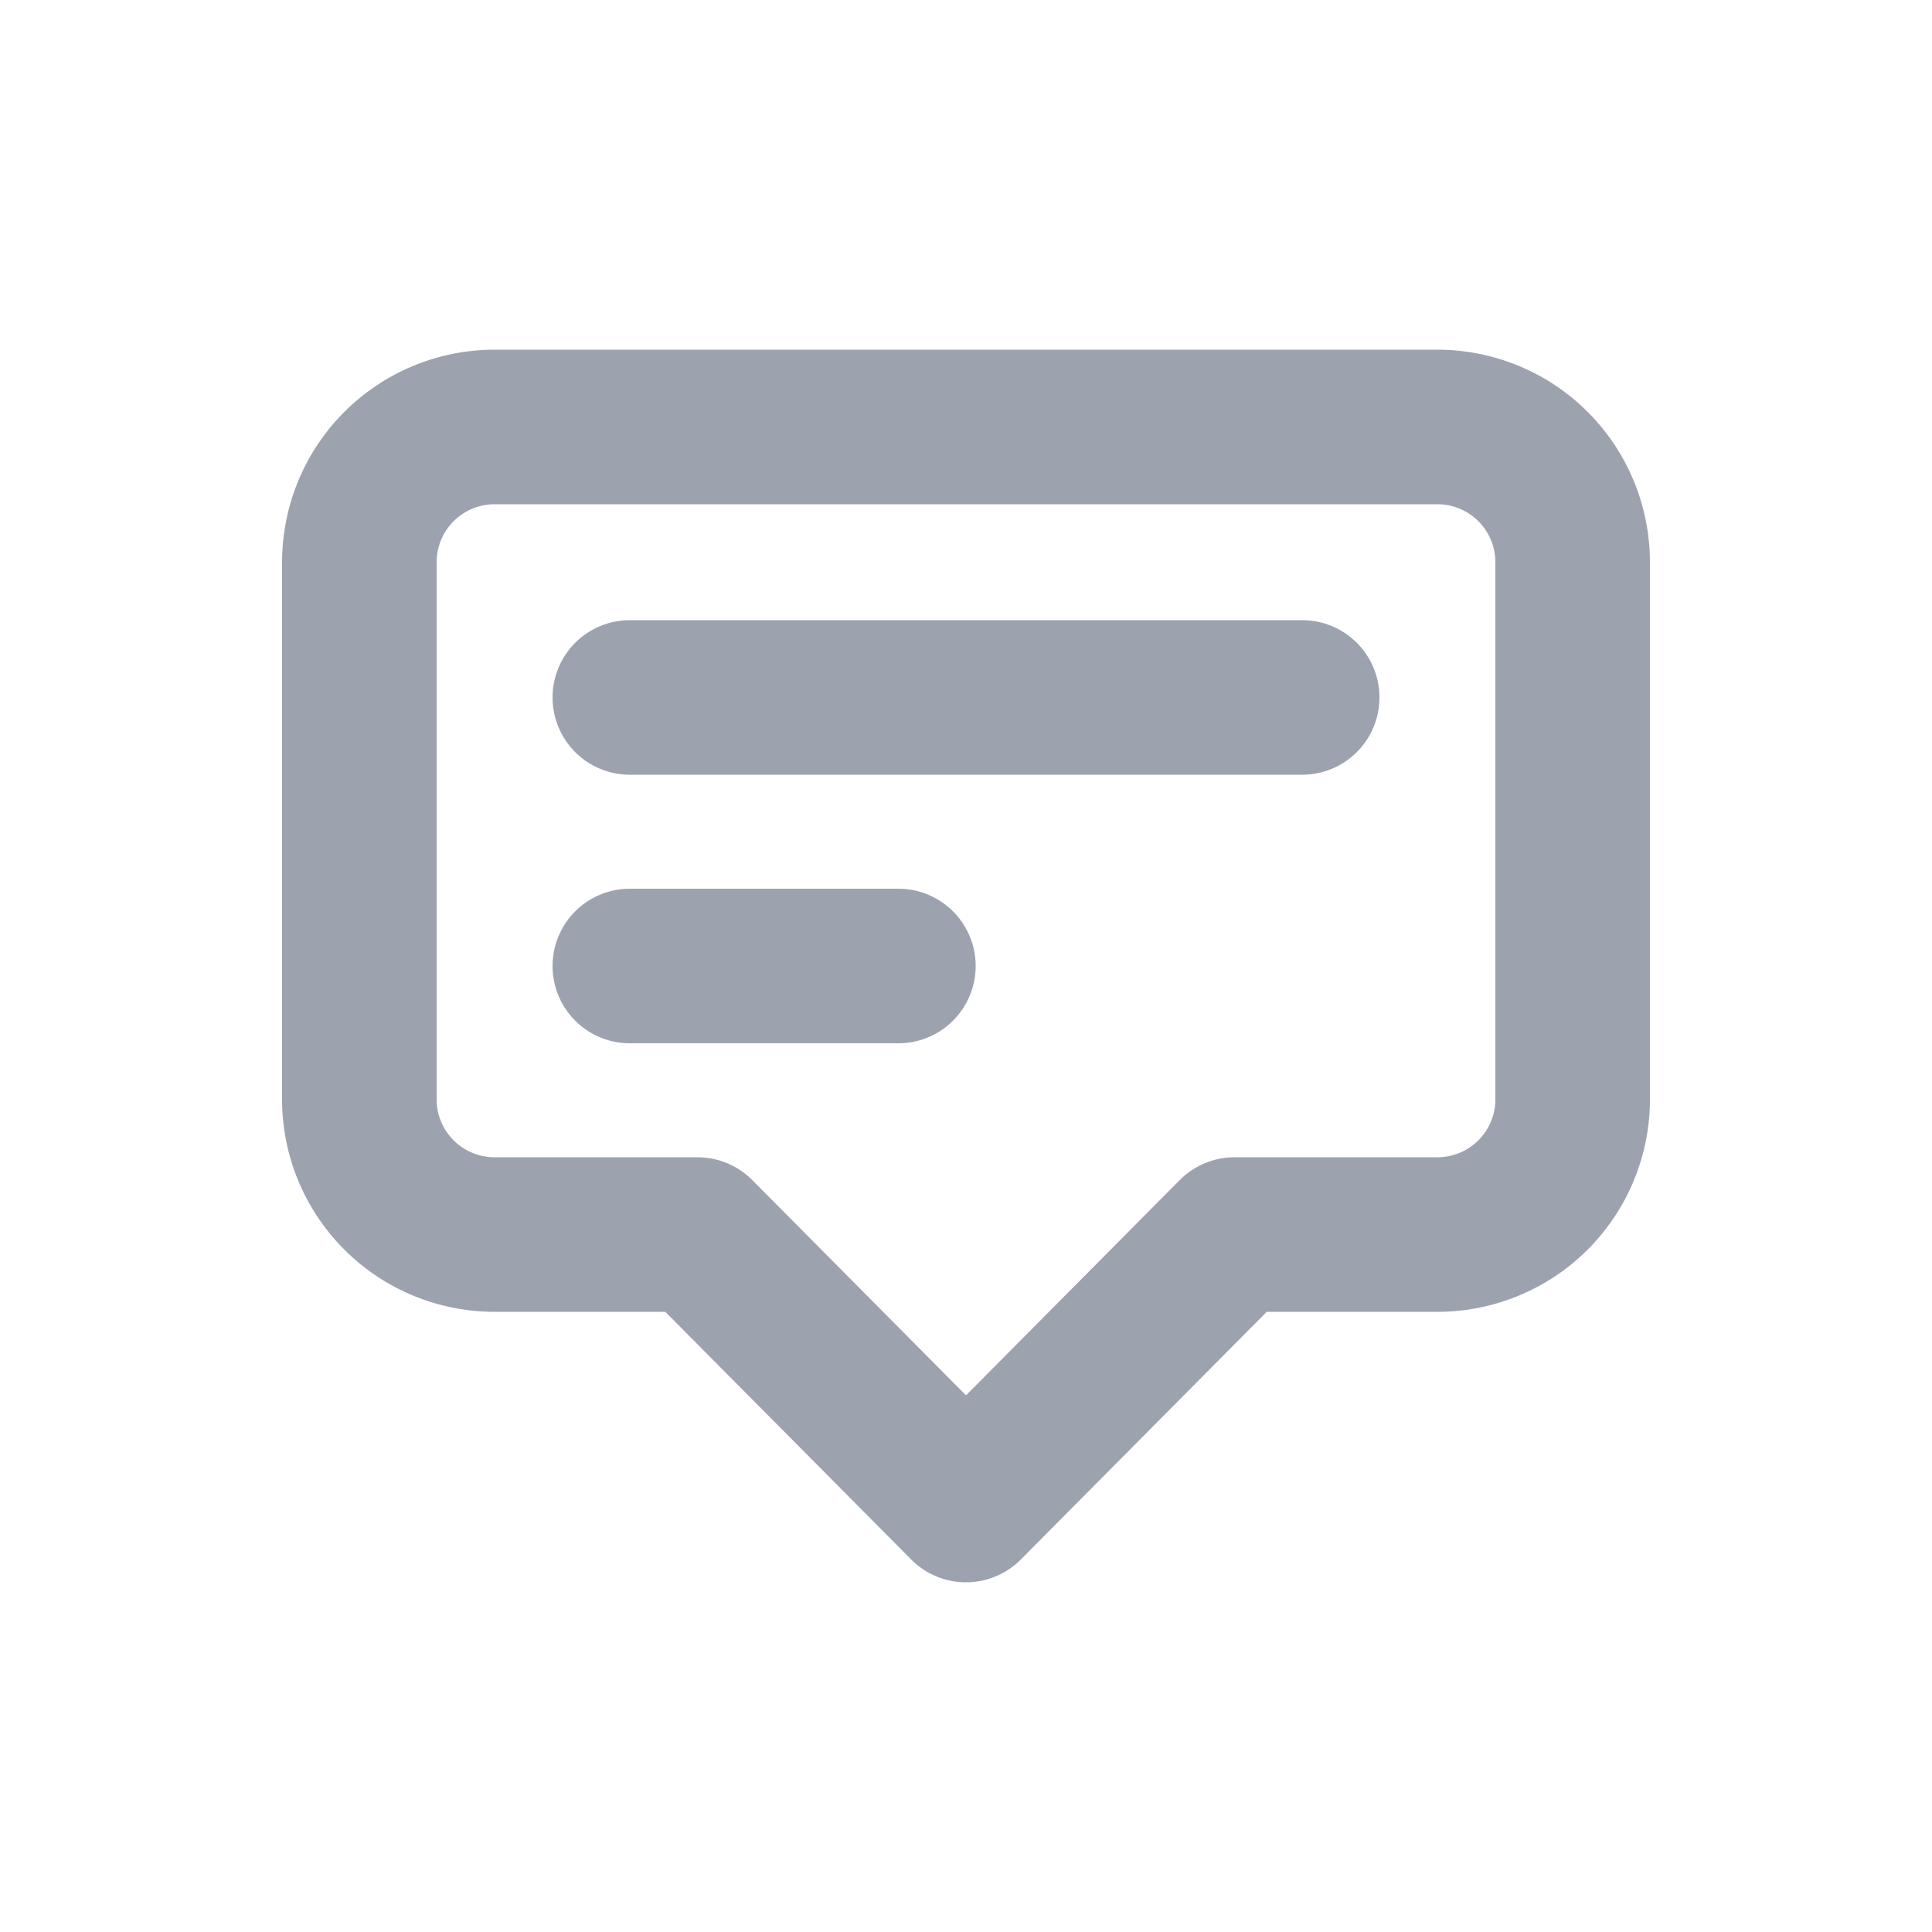 
<svg xmlns="http://www.w3.org/2000/svg"
     class="svg-snoweb svg-theme-light"
     x="0"
     y="0"
     width="100%"
     height="100%"
     viewBox="0 0 100 100"
     preserveAspectRatio="xMidYMid meet"
>
<defs>
    <style>
        
            
            
            
        

        .svg-fill-primary {
            fill: #9CA3AF;
        }

        .svg-fill-secondary {
            fill: #65CDAE;
        }

        .svg-fill-tertiary {
            fill: #aaa;
        }

        .svg-stroke-primary {
            stroke: #9CA3AF;
        }

        .svg-stroke-secondary {
            stroke: #65CDAE;
        }

        .svg-stroke-tertiary {
            stroke: #aaa;
        }
    </style>
</defs>
    <path d="M32.6,36.1H67.4M32.6,50H46.5M50,77.9l-13.9-14H25.6a7,7,0,0,1-7-6.9V29.1a7,7,0,0,1,7-7H74.4a7,7,0,0,1,7,7V57a7,7,0,0,1-7,6.9H63.9Z"
      fill="none" class="svg-stroke-primary" stroke-linecap="round" stroke-linejoin="round" stroke-width="8"/>

</svg>